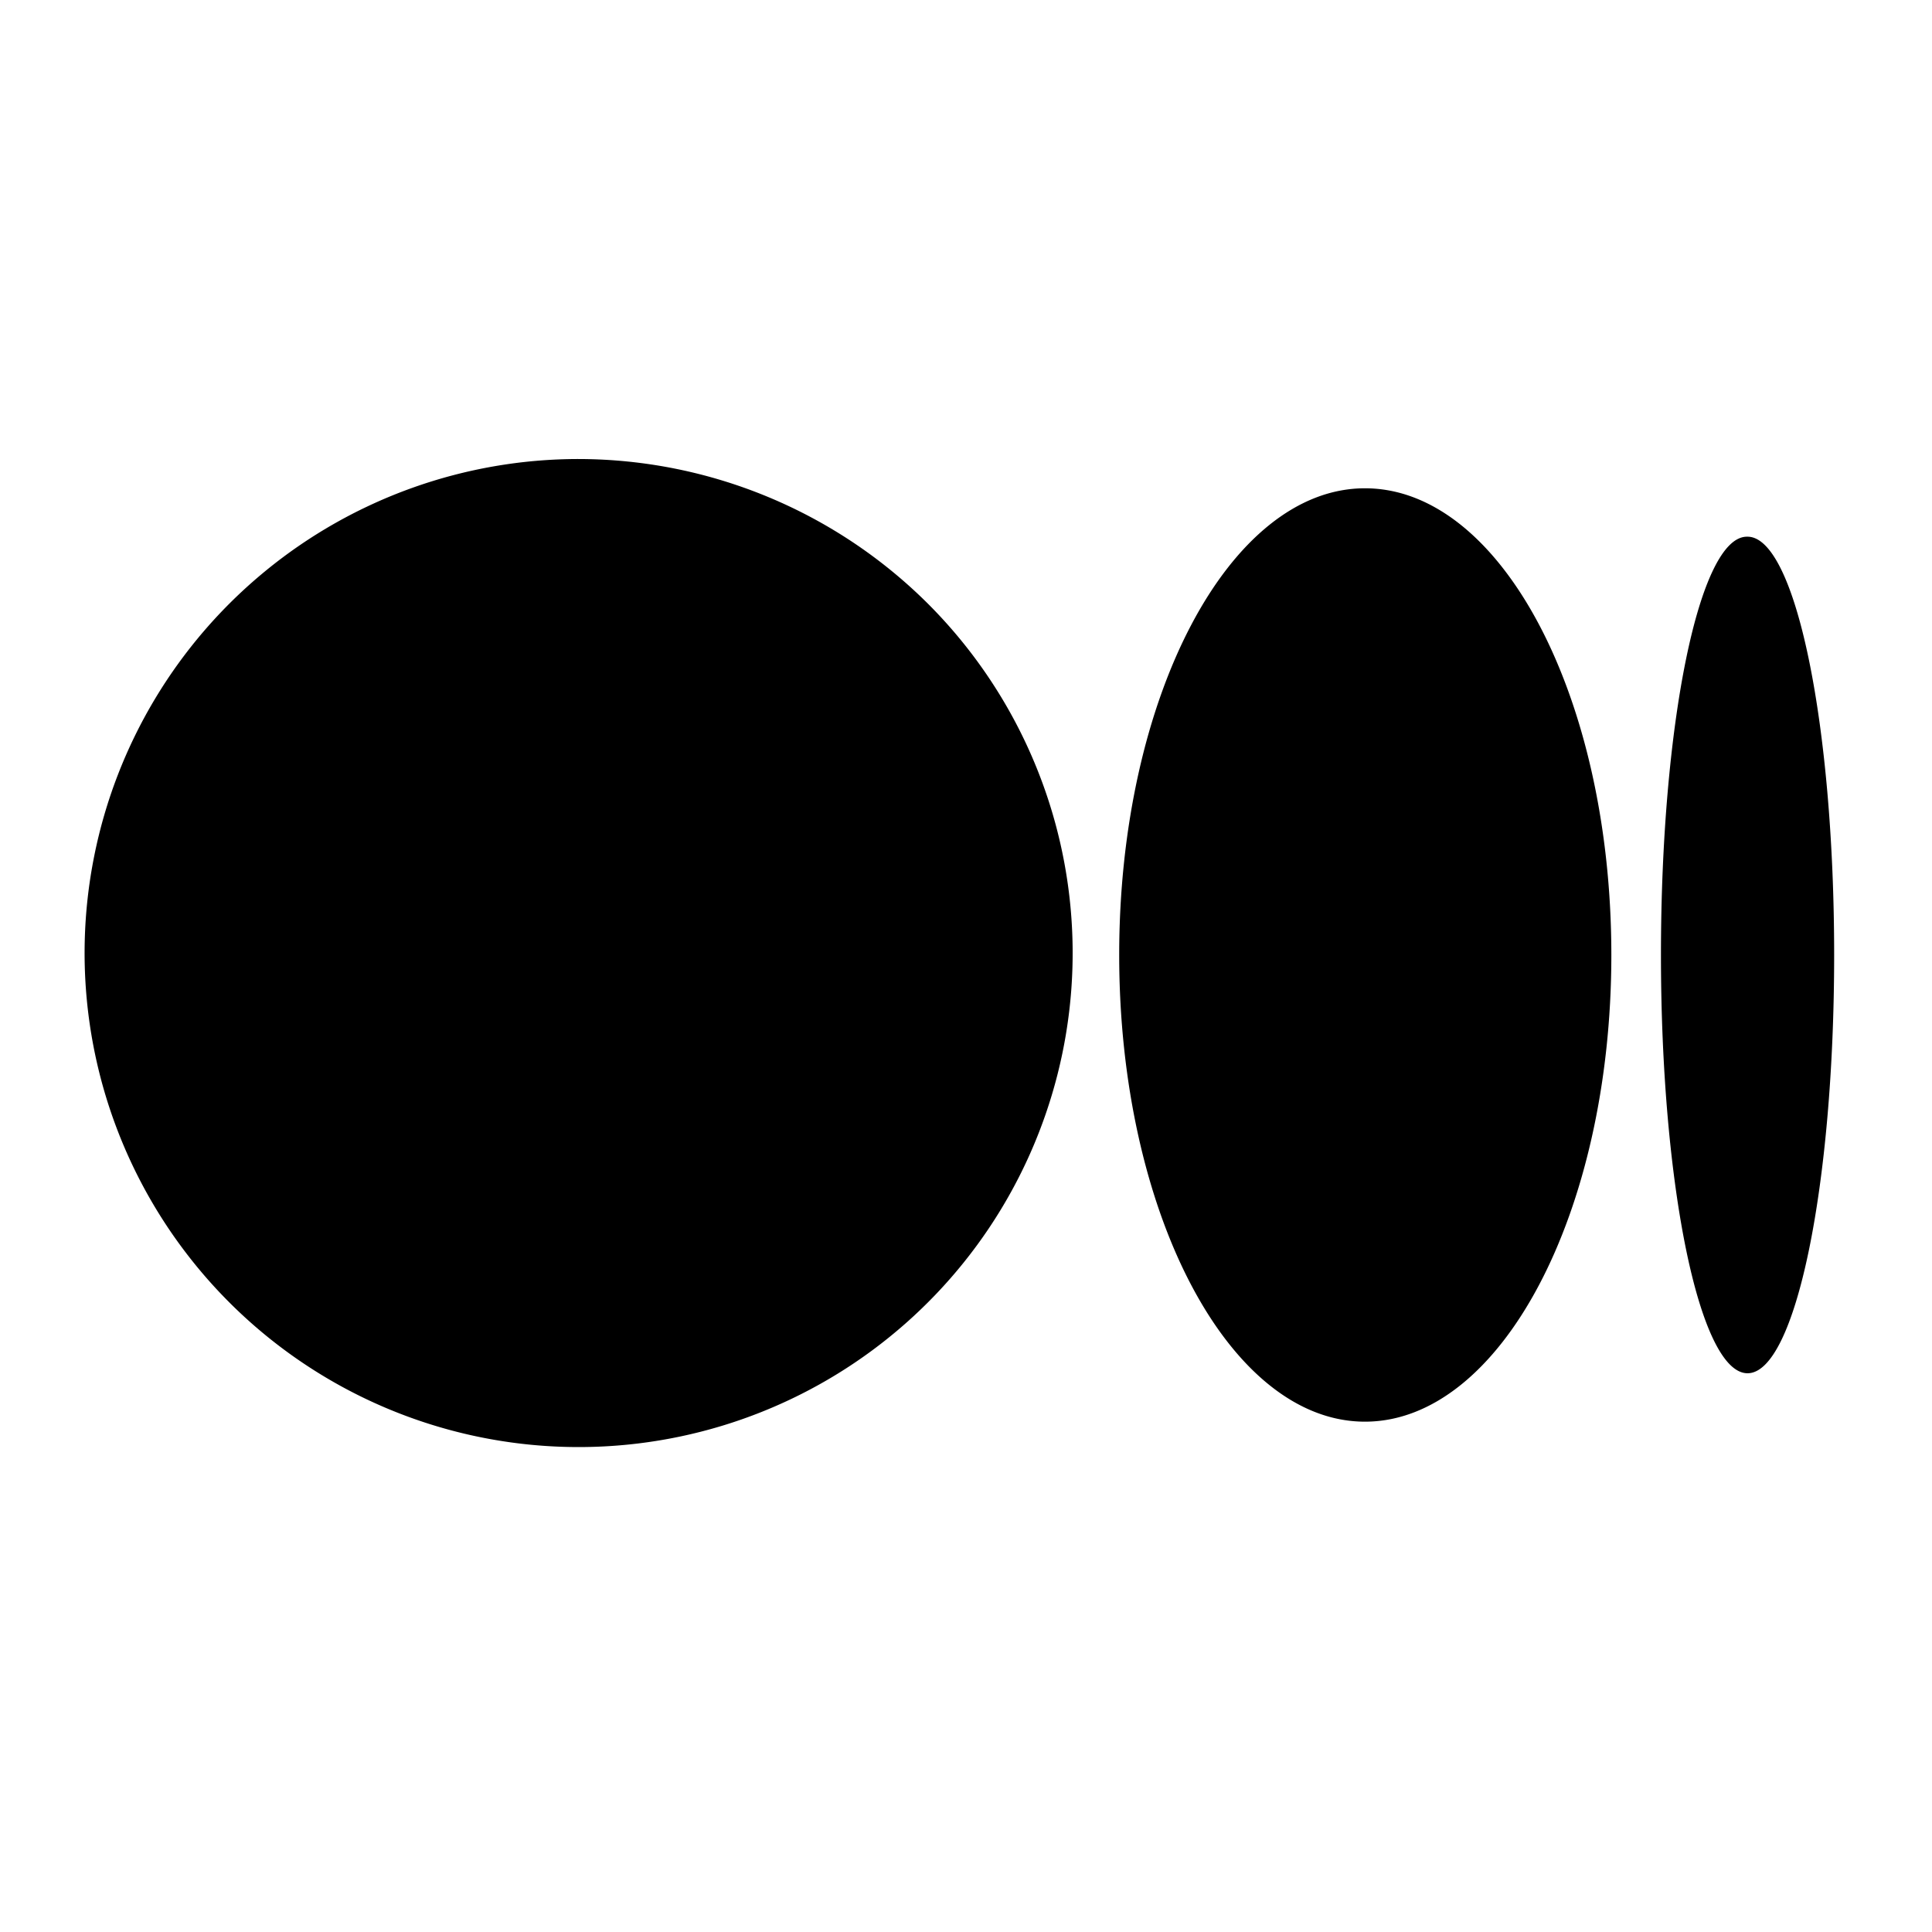 <svg xmlns="http://www.w3.org/2000/svg" width="34" height="34" viewBox="0 0 34 34"><defs><style>.medium-a,.b{fill:currentColor;}.medium-b{opacity:0;}</style></defs><g transform="translate(0.444)"><path class="medium-a" d="M9.942,7.21A8.694,8.694,0,1,0,16.1,9.768,8.728,8.728,0,0,0,9.942,7.21Zm13.837.515c-2.386,0-4.325,3.675-4.325,8.213s1.938,8.213,4.325,8.213,4.336-3.675,4.336-8.213h0C28.115,11.4,26.176,7.725,23.779,7.725Zm6.722.852c-.84,0-1.513,3.294-1.513,7.361s.683,7.361,1.524,7.361,1.524-3.294,1.524-7.361-.683-7.361-1.524-7.361Z" transform="translate(-0.202 0.868)"/><rect class="medium-b" width="34" height="34" transform="translate(-0.444)"/></g></svg>